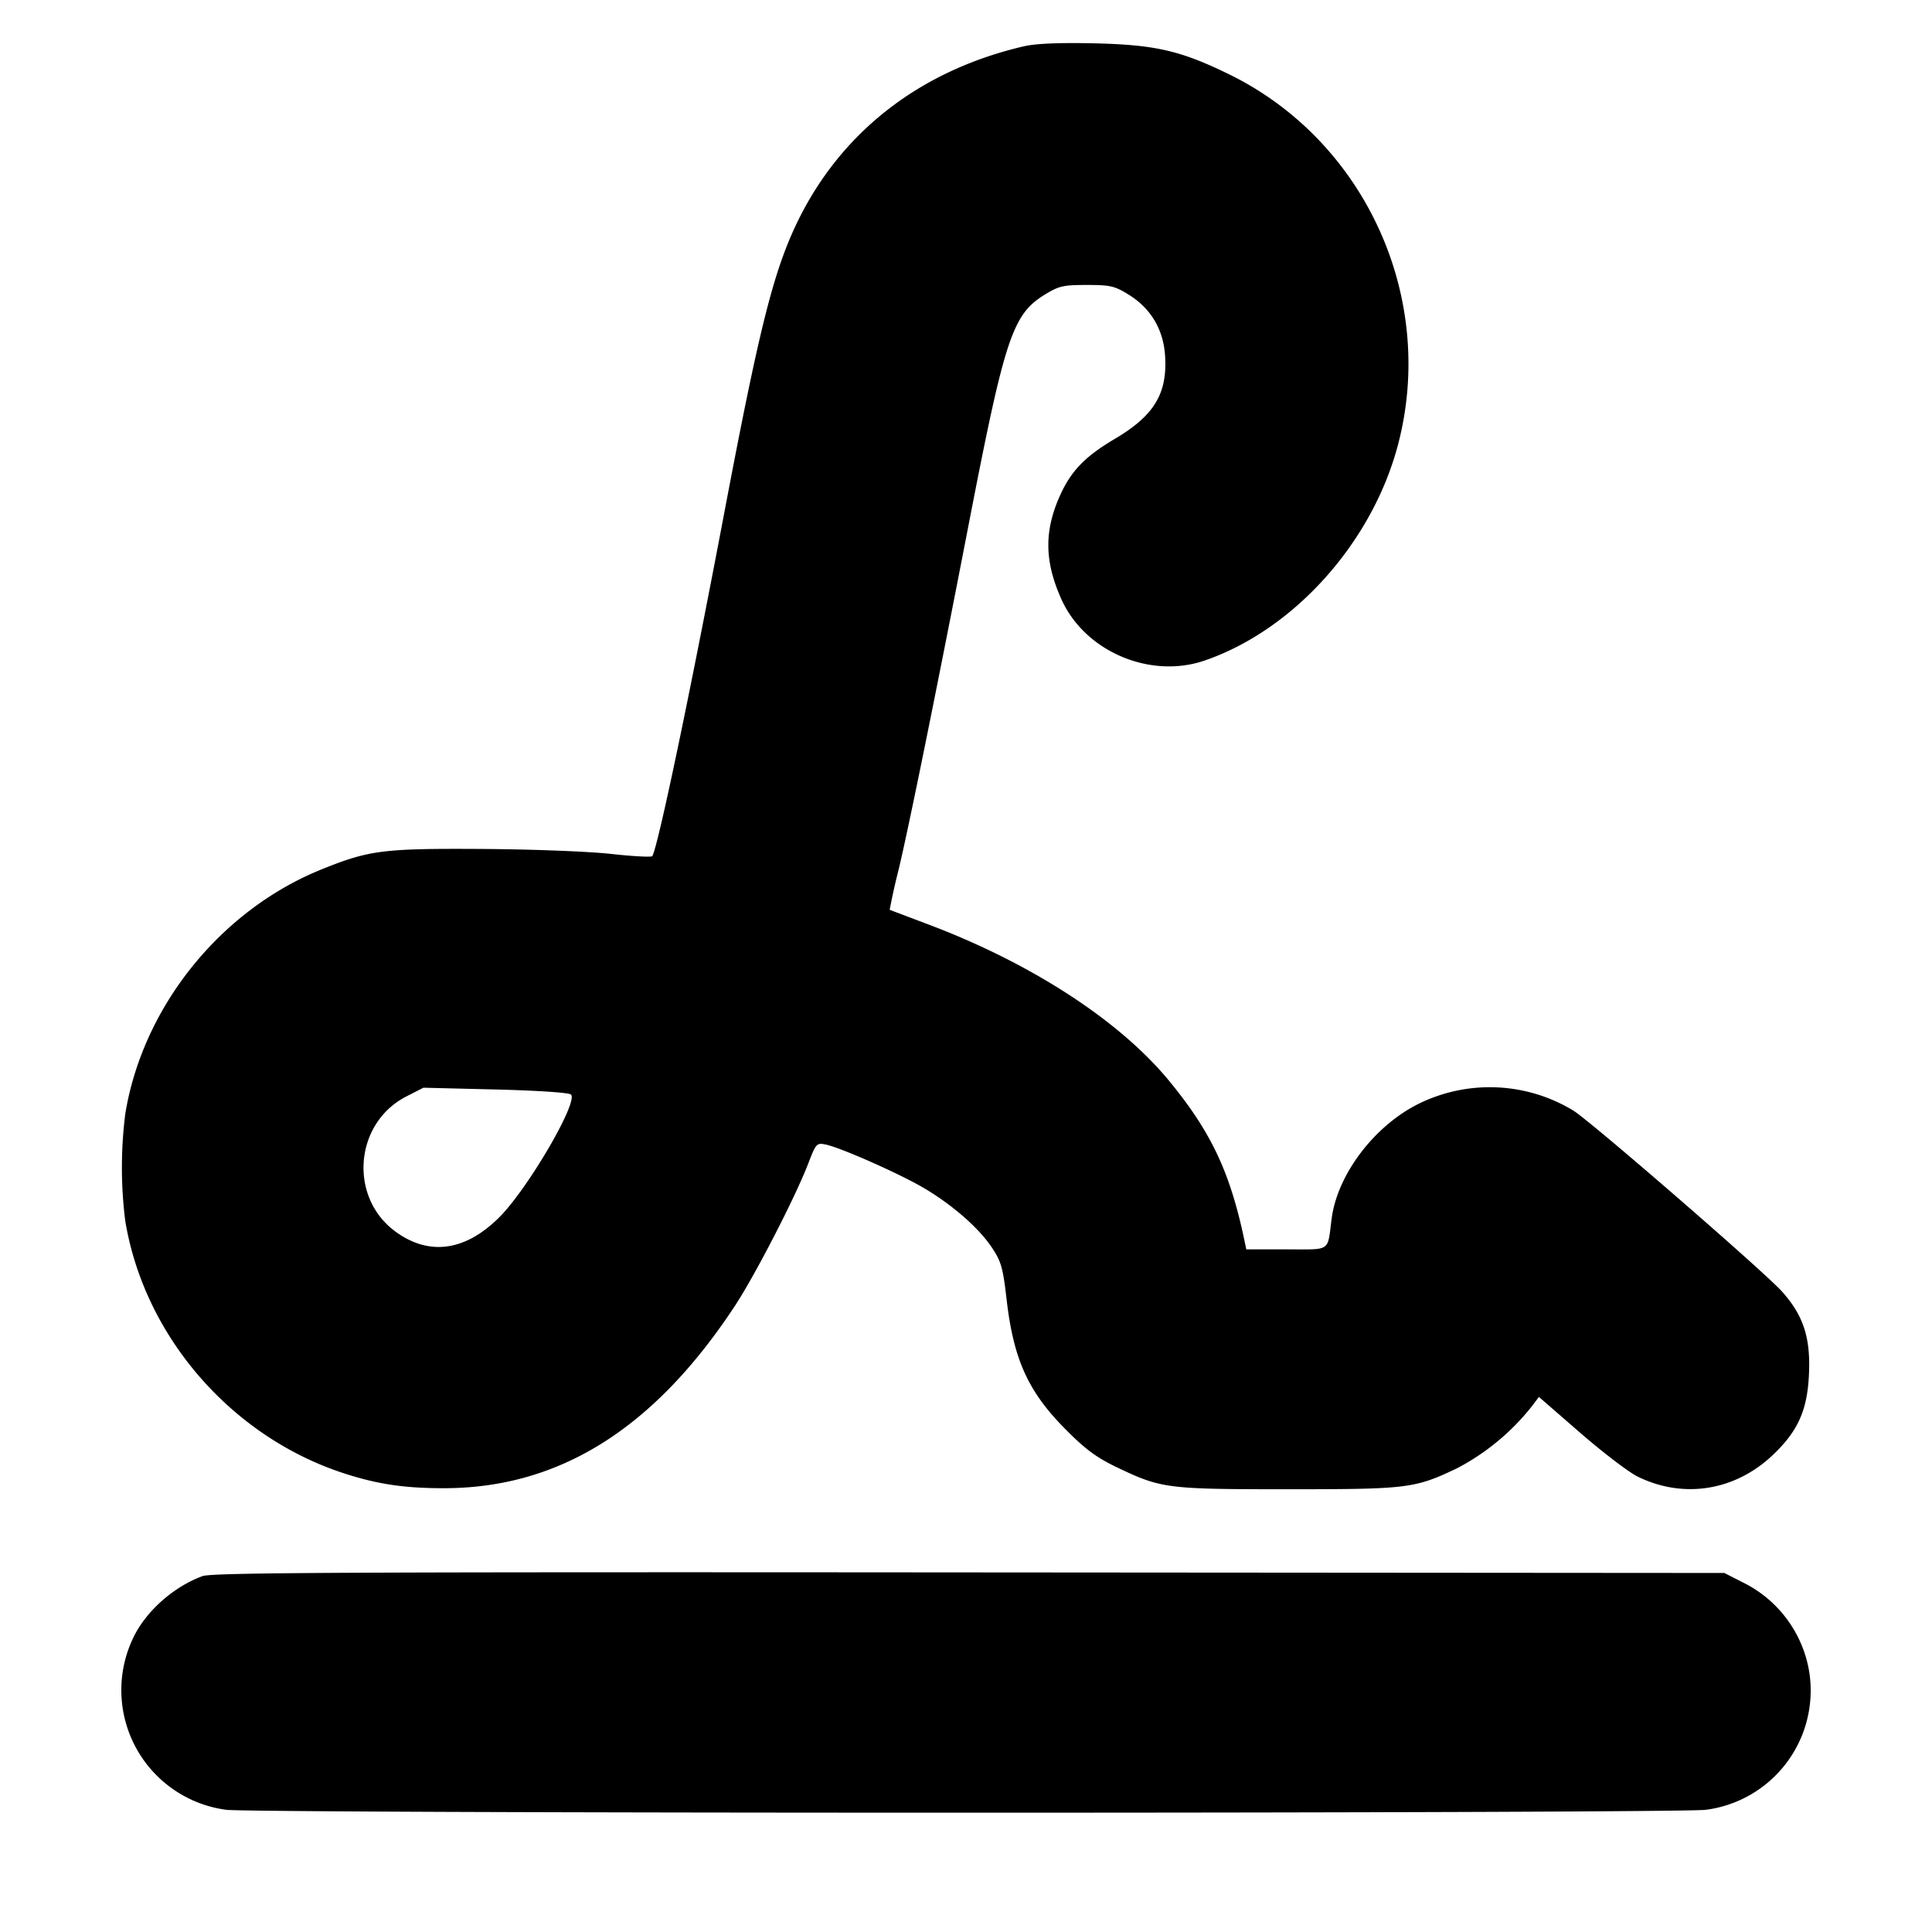 <svg xmlns="http://www.w3.org/2000/svg" width="24" height="24" fill="none" stroke="currentColor" stroke-linecap="round" stroke-linejoin="round" stroke-width="3"><path fill="#000" fill-rule="evenodd" stroke="none" d="M12.72.575c-1.31.304-2.304 1.088-2.842 2.24-.278.598-.454 1.304-.875 3.525-.434 2.292-.83 4.182-.9 4.295-.009.015-.239.003-.51-.027-.28-.031-.977-.058-1.613-.062-1.225-.007-1.396.015-1.991.256-1.252.508-2.214 1.705-2.432 3.03a5.3 5.3 0 0 0-.001 1.334c.235 1.426 1.306 2.669 2.698 3.13.425.14.765.192 1.266.191 1.429-.002 2.606-.74 3.61-2.266.253-.385.754-1.358.913-1.774.093-.242.102-.252.214-.229.178.035.906.357 1.211.535.358.21.691.5.853.744.116.173.138.252.183.642.087.754.269 1.153.744 1.628.241.242.379.343.64.467.539.257.614.266 2.112.266 1.493 0 1.574-.01 2.101-.261a2.9 2.9 0 0 0 .931-.773l.085-.113.512.445c.281.244.602.489.713.544.569.28 1.208.179 1.678-.265.317-.3.433-.561.452-1.015.019-.451-.071-.723-.337-1.02-.227-.251-2.365-2.105-2.589-2.245a2 2 0 0 0-1.897-.098c-.562.267-1.035.882-1.107 1.441-.055.418.002.38-.562.38h-.498l-.023-.11c-.179-.853-.416-1.353-.943-1.992-.617-.746-1.717-1.459-2.996-1.939l-.468-.177a8 8 0 0 1 .112-.503c.127-.531.476-2.252.876-4.319.443-2.285.538-2.573.937-2.819.177-.109.23-.121.523-.121s.346.012.522.121c.274.17.43.432.451.759.03.469-.135.742-.623 1.031-.366.216-.54.394-.676.691-.205.448-.202.827.011 1.302.291.648 1.101.995 1.781.761 1.1-.379 2.064-1.447 2.392-2.649.5-1.838-.391-3.807-2.098-4.637-.601-.293-.916-.364-1.68-.381q-.64-.014-.86.037M7.093 13.597c.093.093-.537 1.171-.889 1.523-.422.422-.871.485-1.289.181-.587-.427-.514-1.35.134-1.681l.211-.108.896.022c.526.013.913.039.937.063m-4.577 5.982c-.365.134-.71.443-.864.773a1.5 1.5 0 0 0 1.158 2.13c.143.021 4.083.036 9.19.036s9.047-.015 9.19-.036a1.494 1.494 0 0 0 1.287-1.7 1.51 1.51 0 0 0-.829-1.126l-.228-.116-9.38-.007c-7.731-.006-9.405.002-9.524.046"/></svg>
